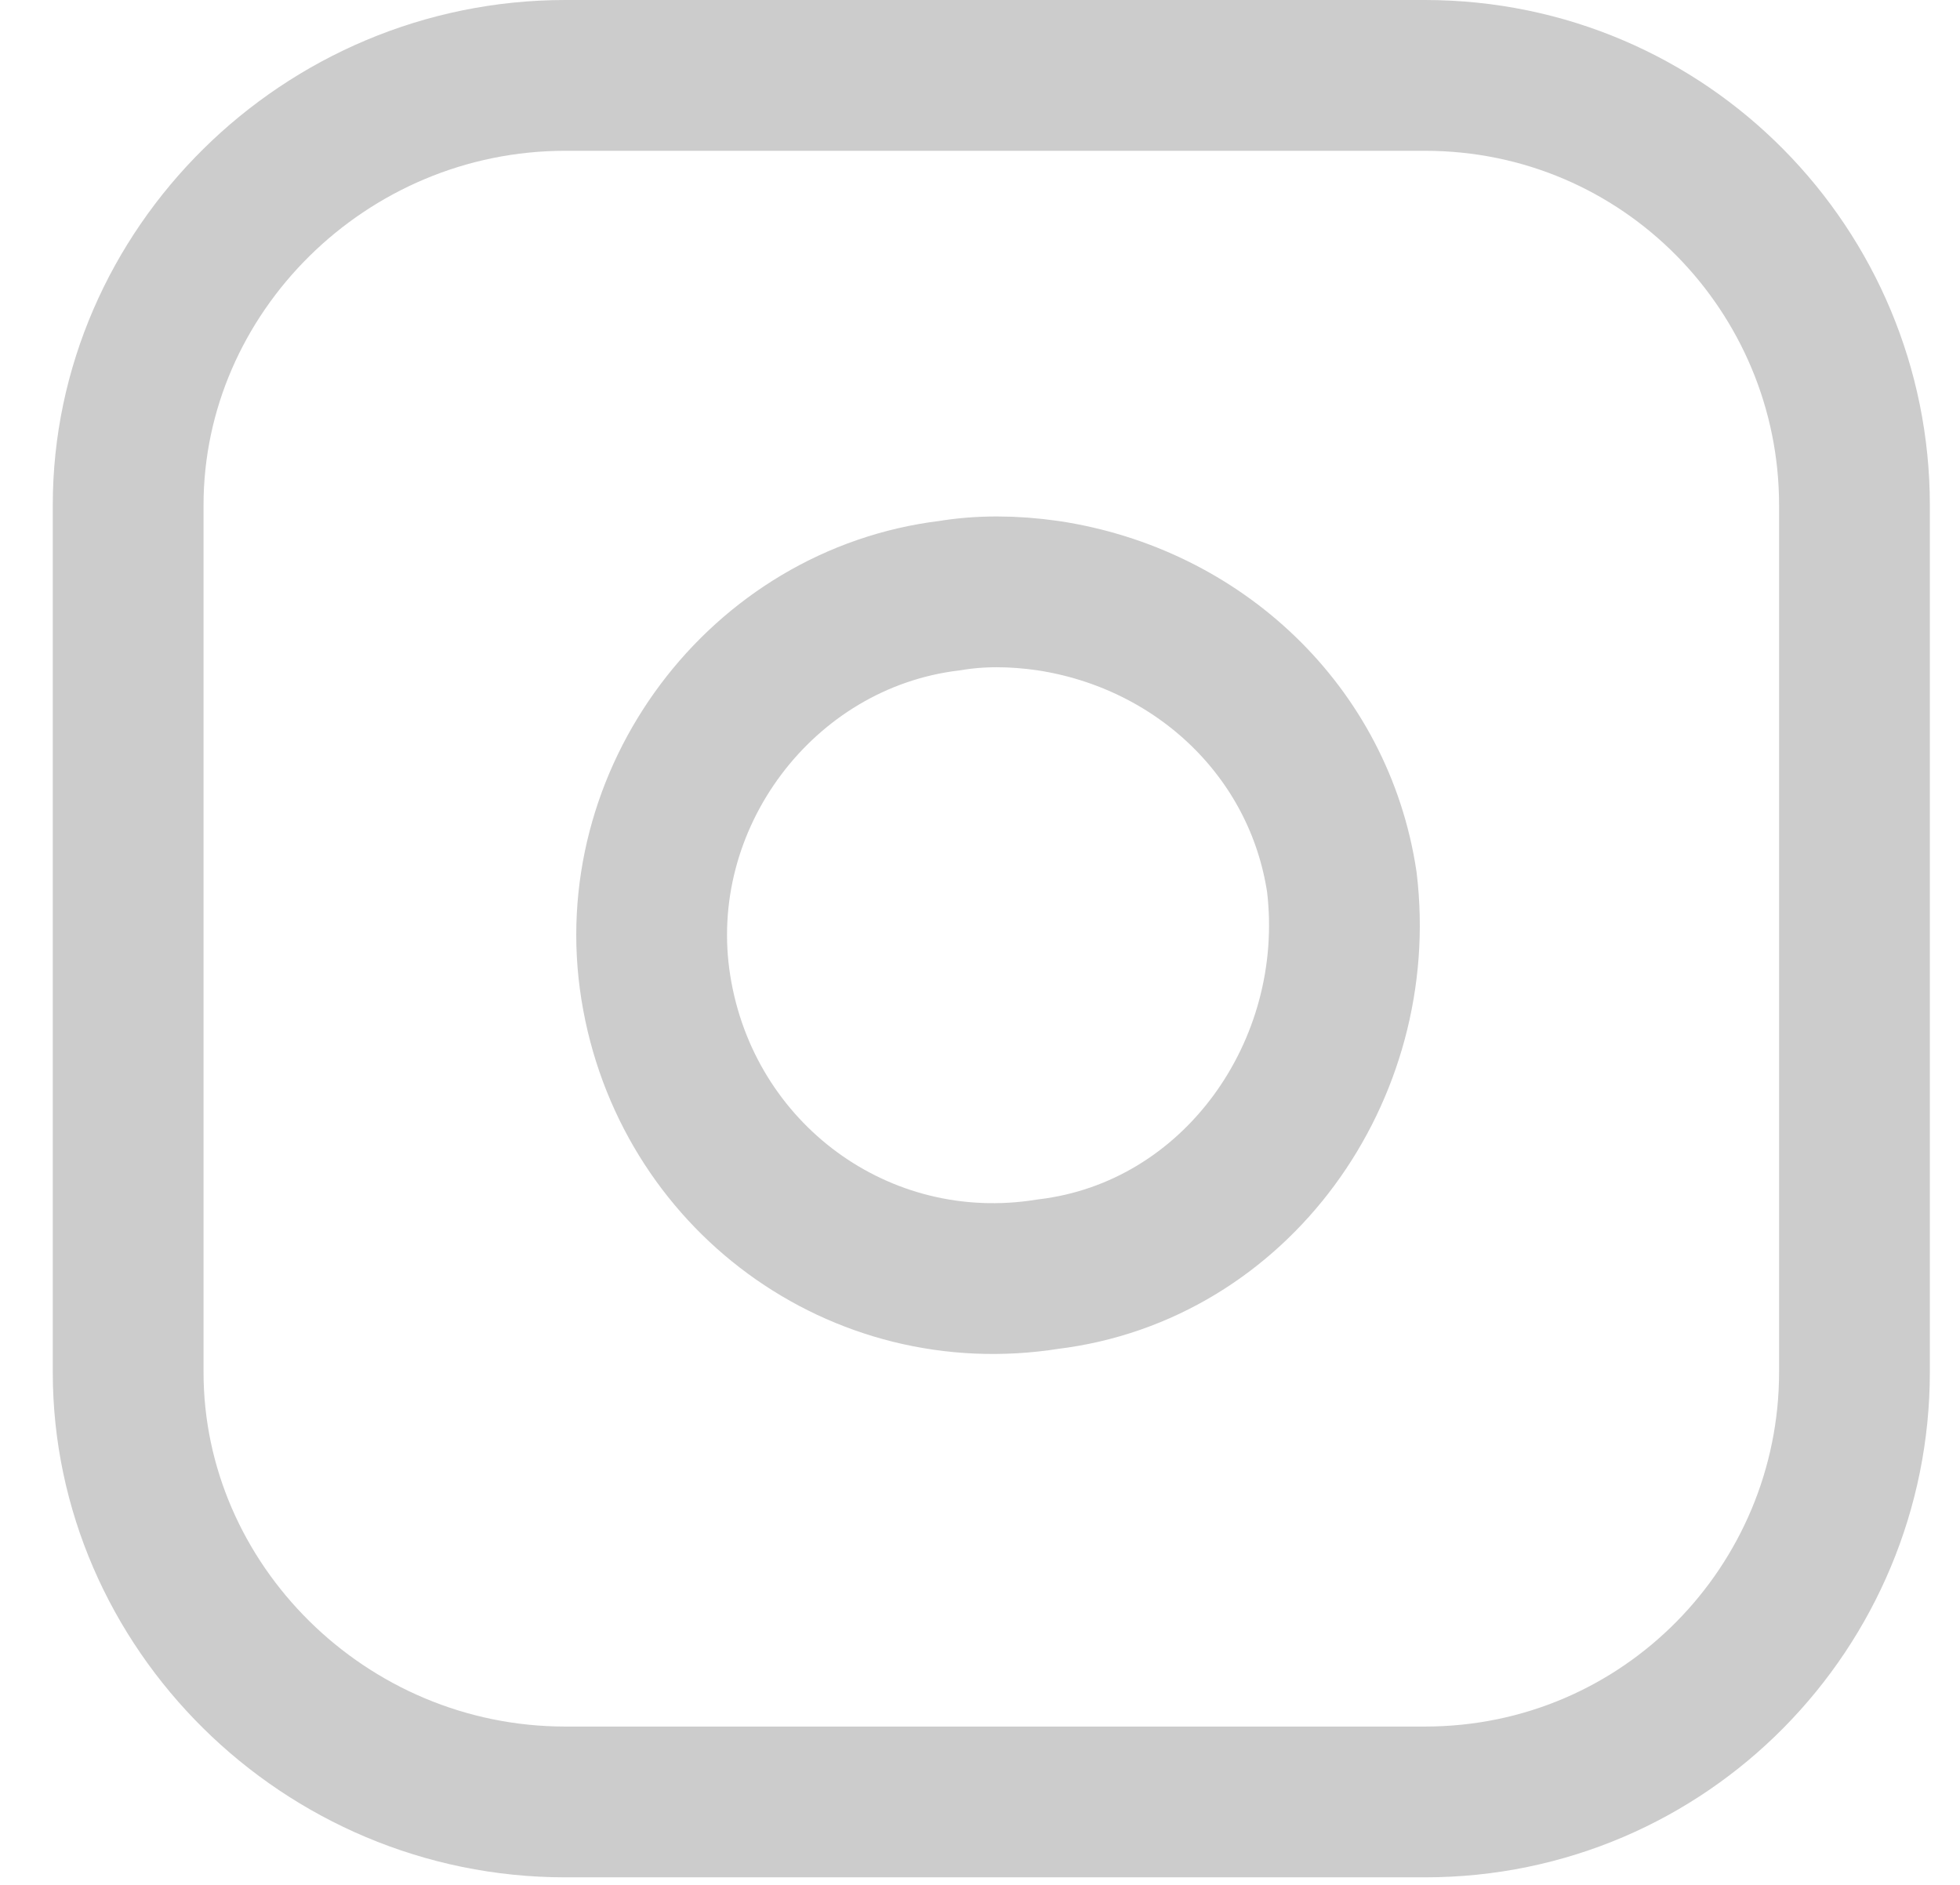 <svg version="1.2" xmlns="http://www.w3.org/2000/svg" viewBox="0 0 26 25" width="26" height="25"><defs><clipPath clipPathUnits="userSpaceOnUse" id="cp1"><path d="m-1482-5152h1920v5483h-1920z"/></clipPath></defs><style>.a{fill:none;stroke:#ccc;stroke-linecap:round;stroke-width:2}</style><g clip-path="url(#cp1)"><path class="a" d="m1.7 6.7c0-3.1 2.6-5.7 5.8-5.7h11.4c3.2 0 5.7 2.6 5.7 5.7v11.5c0 3.1-2.5 5.7-5.7 5.7h-11.4c-3.2 0-5.8-2.6-5.8-5.7z"/><path class="a" d="m17.8 11.7c0.3 2.5-1.4 4.9-3.9 5.2-2.5 0.4-4.8-1.3-5.2-3.8-0.4-2.5 1.4-4.9 3.9-5.2q0.6-0.1 1.3 0c2 0.3 3.6 1.8 3.9 3.8z"/></g></svg>